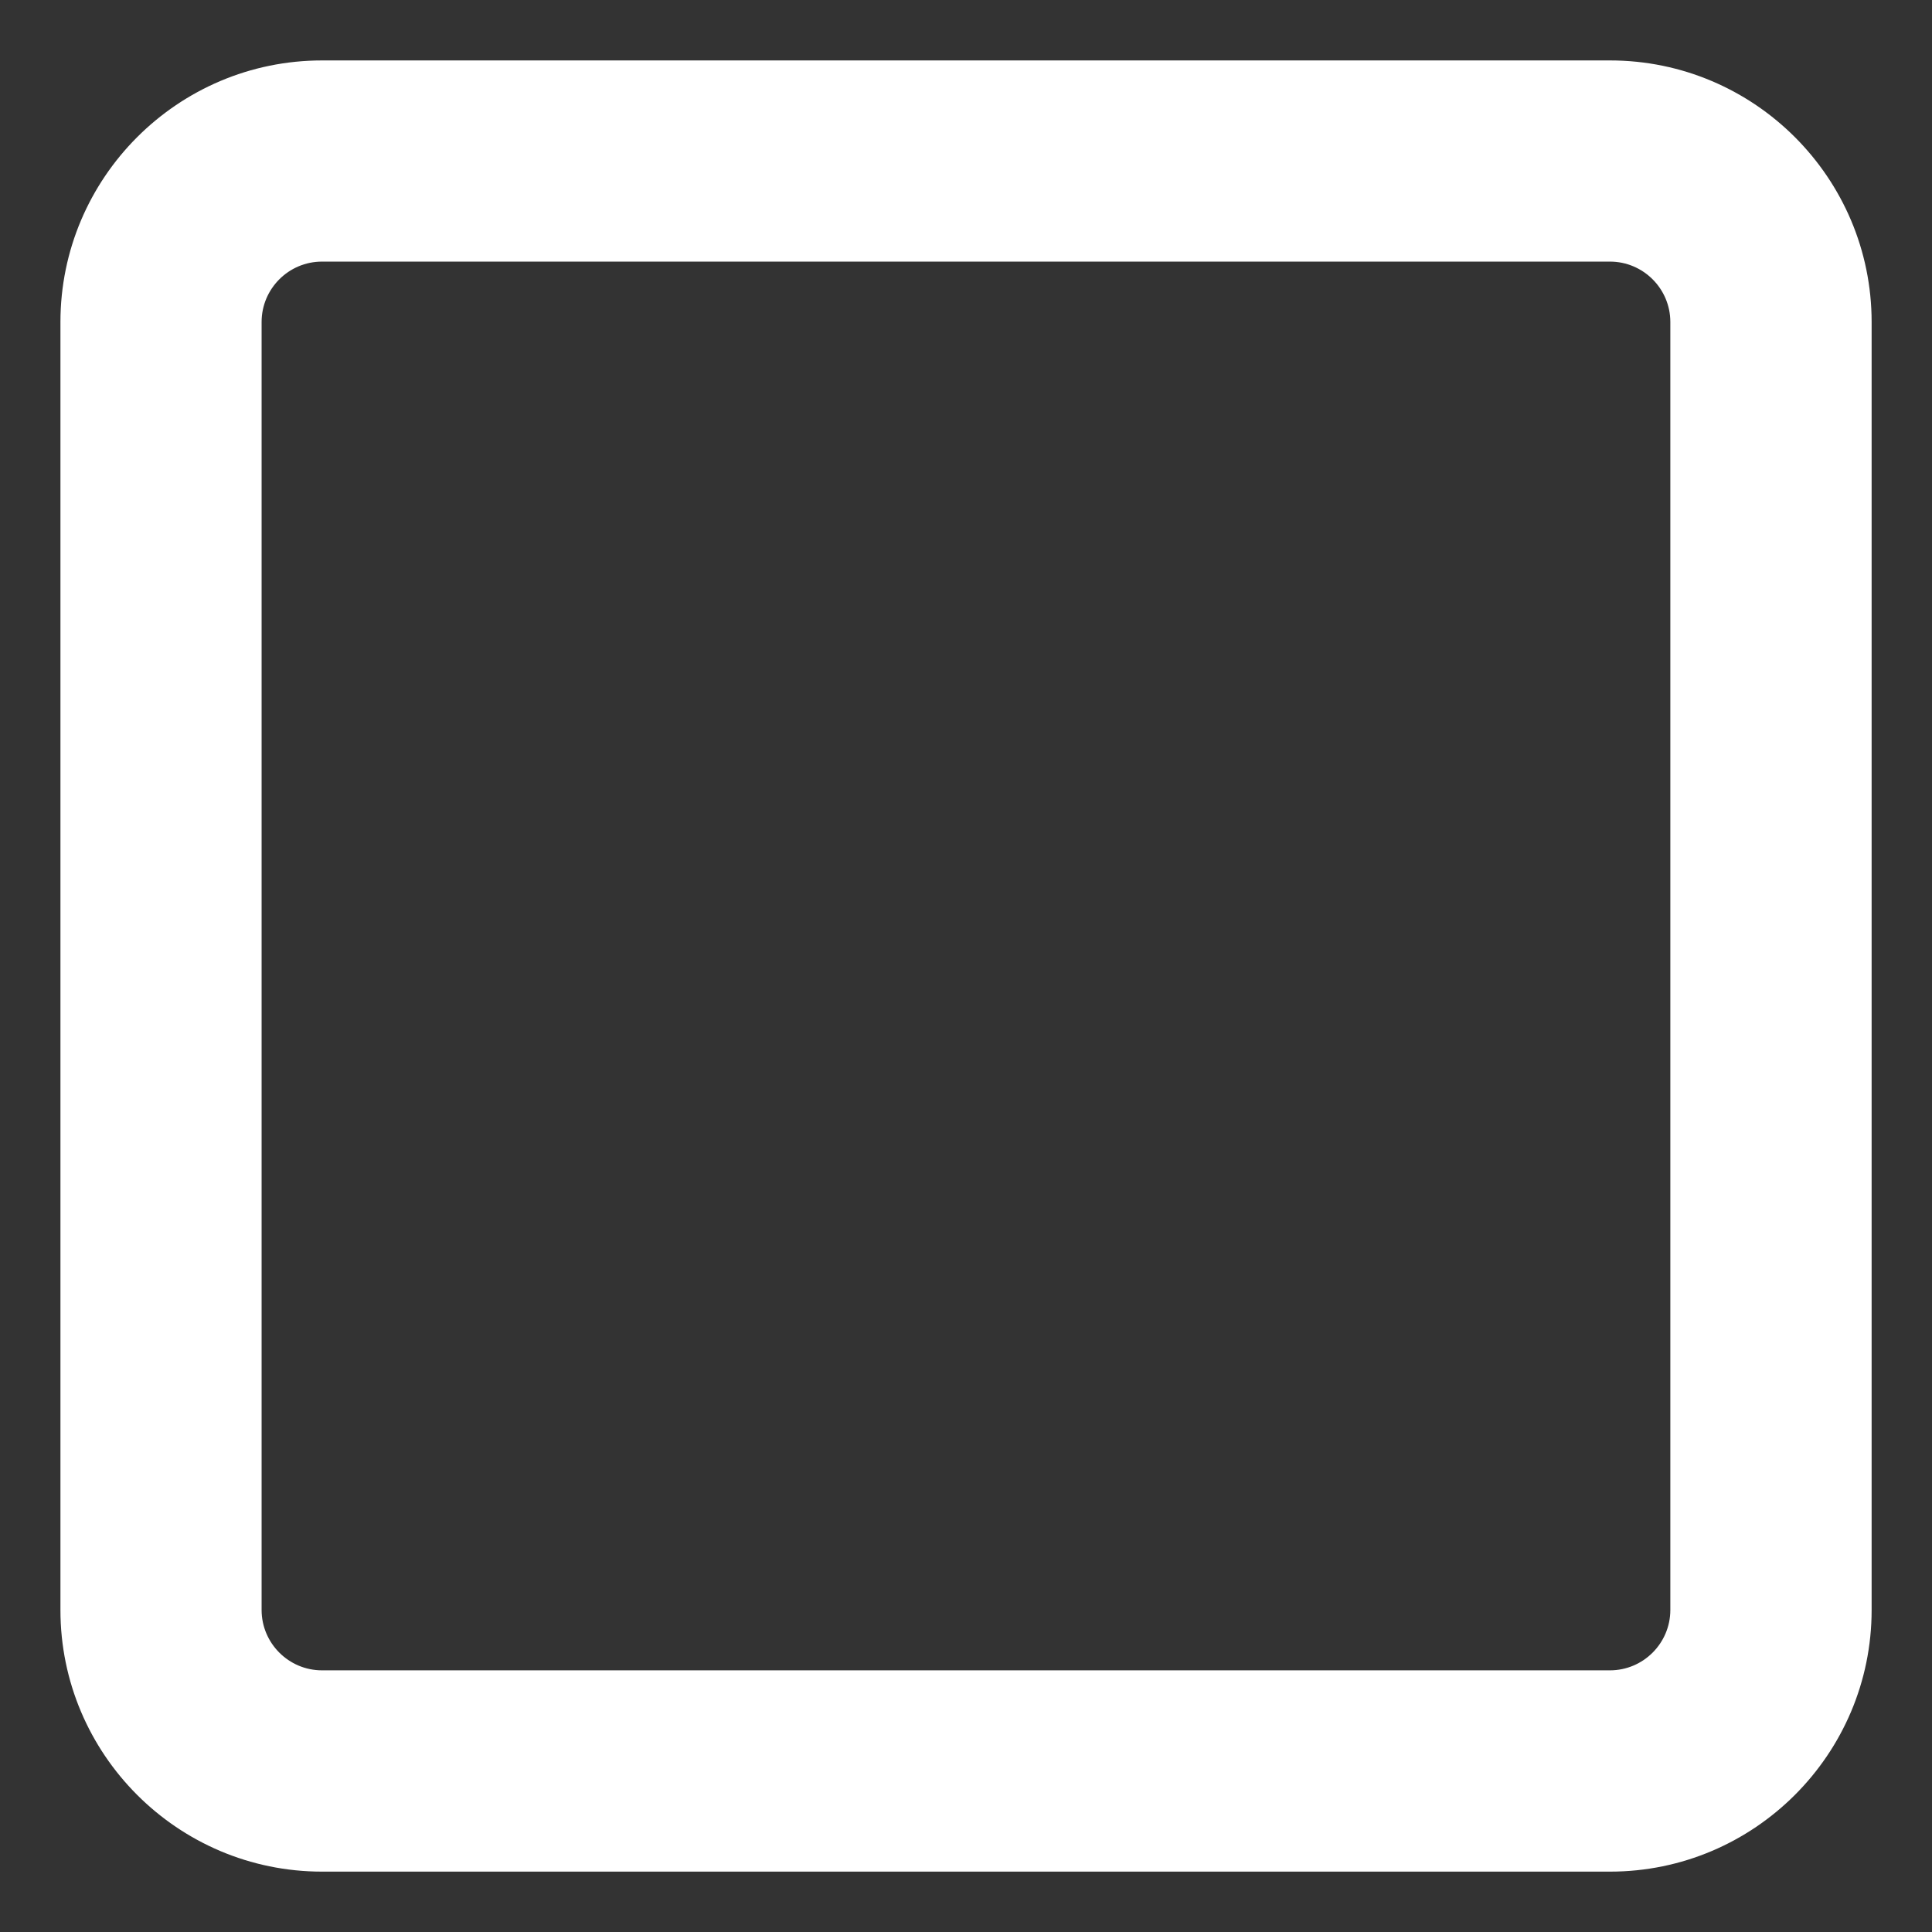 <?xml version="1.0" standalone="no"?><!DOCTYPE svg PUBLIC "-//W3C//DTD SVG 1.1//EN" "http://www.w3.org/Graphics/SVG/1.1/DTD/svg11.dtd"><svg t="1695169142331" class="icon" viewBox="0 0 1024 1024" version="1.1" xmlns="http://www.w3.org/2000/svg" p-id="1648" xmlns:xlink="http://www.w3.org/1999/xlink" width="200" height="200"><rect x="0" y="0" width="1024" height="1024" fill="#333333" stroke="none"/><path d="M853.344 992l-682.656 0c-76.448 0-138.656-62.208-138.656-138.656l0-682.656c0-76.448 62.208-138.656 138.656-138.656l682.656 0c76.448 0 138.656 62.208 138.656 138.656l0 682.656c0 76.448-62.208 138.656-138.656 138.656zM170.656 138.656c-17.632 0-32 14.368-32 32l0 682.656c0 17.632 14.368 32 32 32l682.656 0c17.632 0 32-14.368 32-32l0-682.656c0-17.632-14.368-32-32-32l-682.656 0z" fill="#ffffff" p-id="1649"></path></svg>